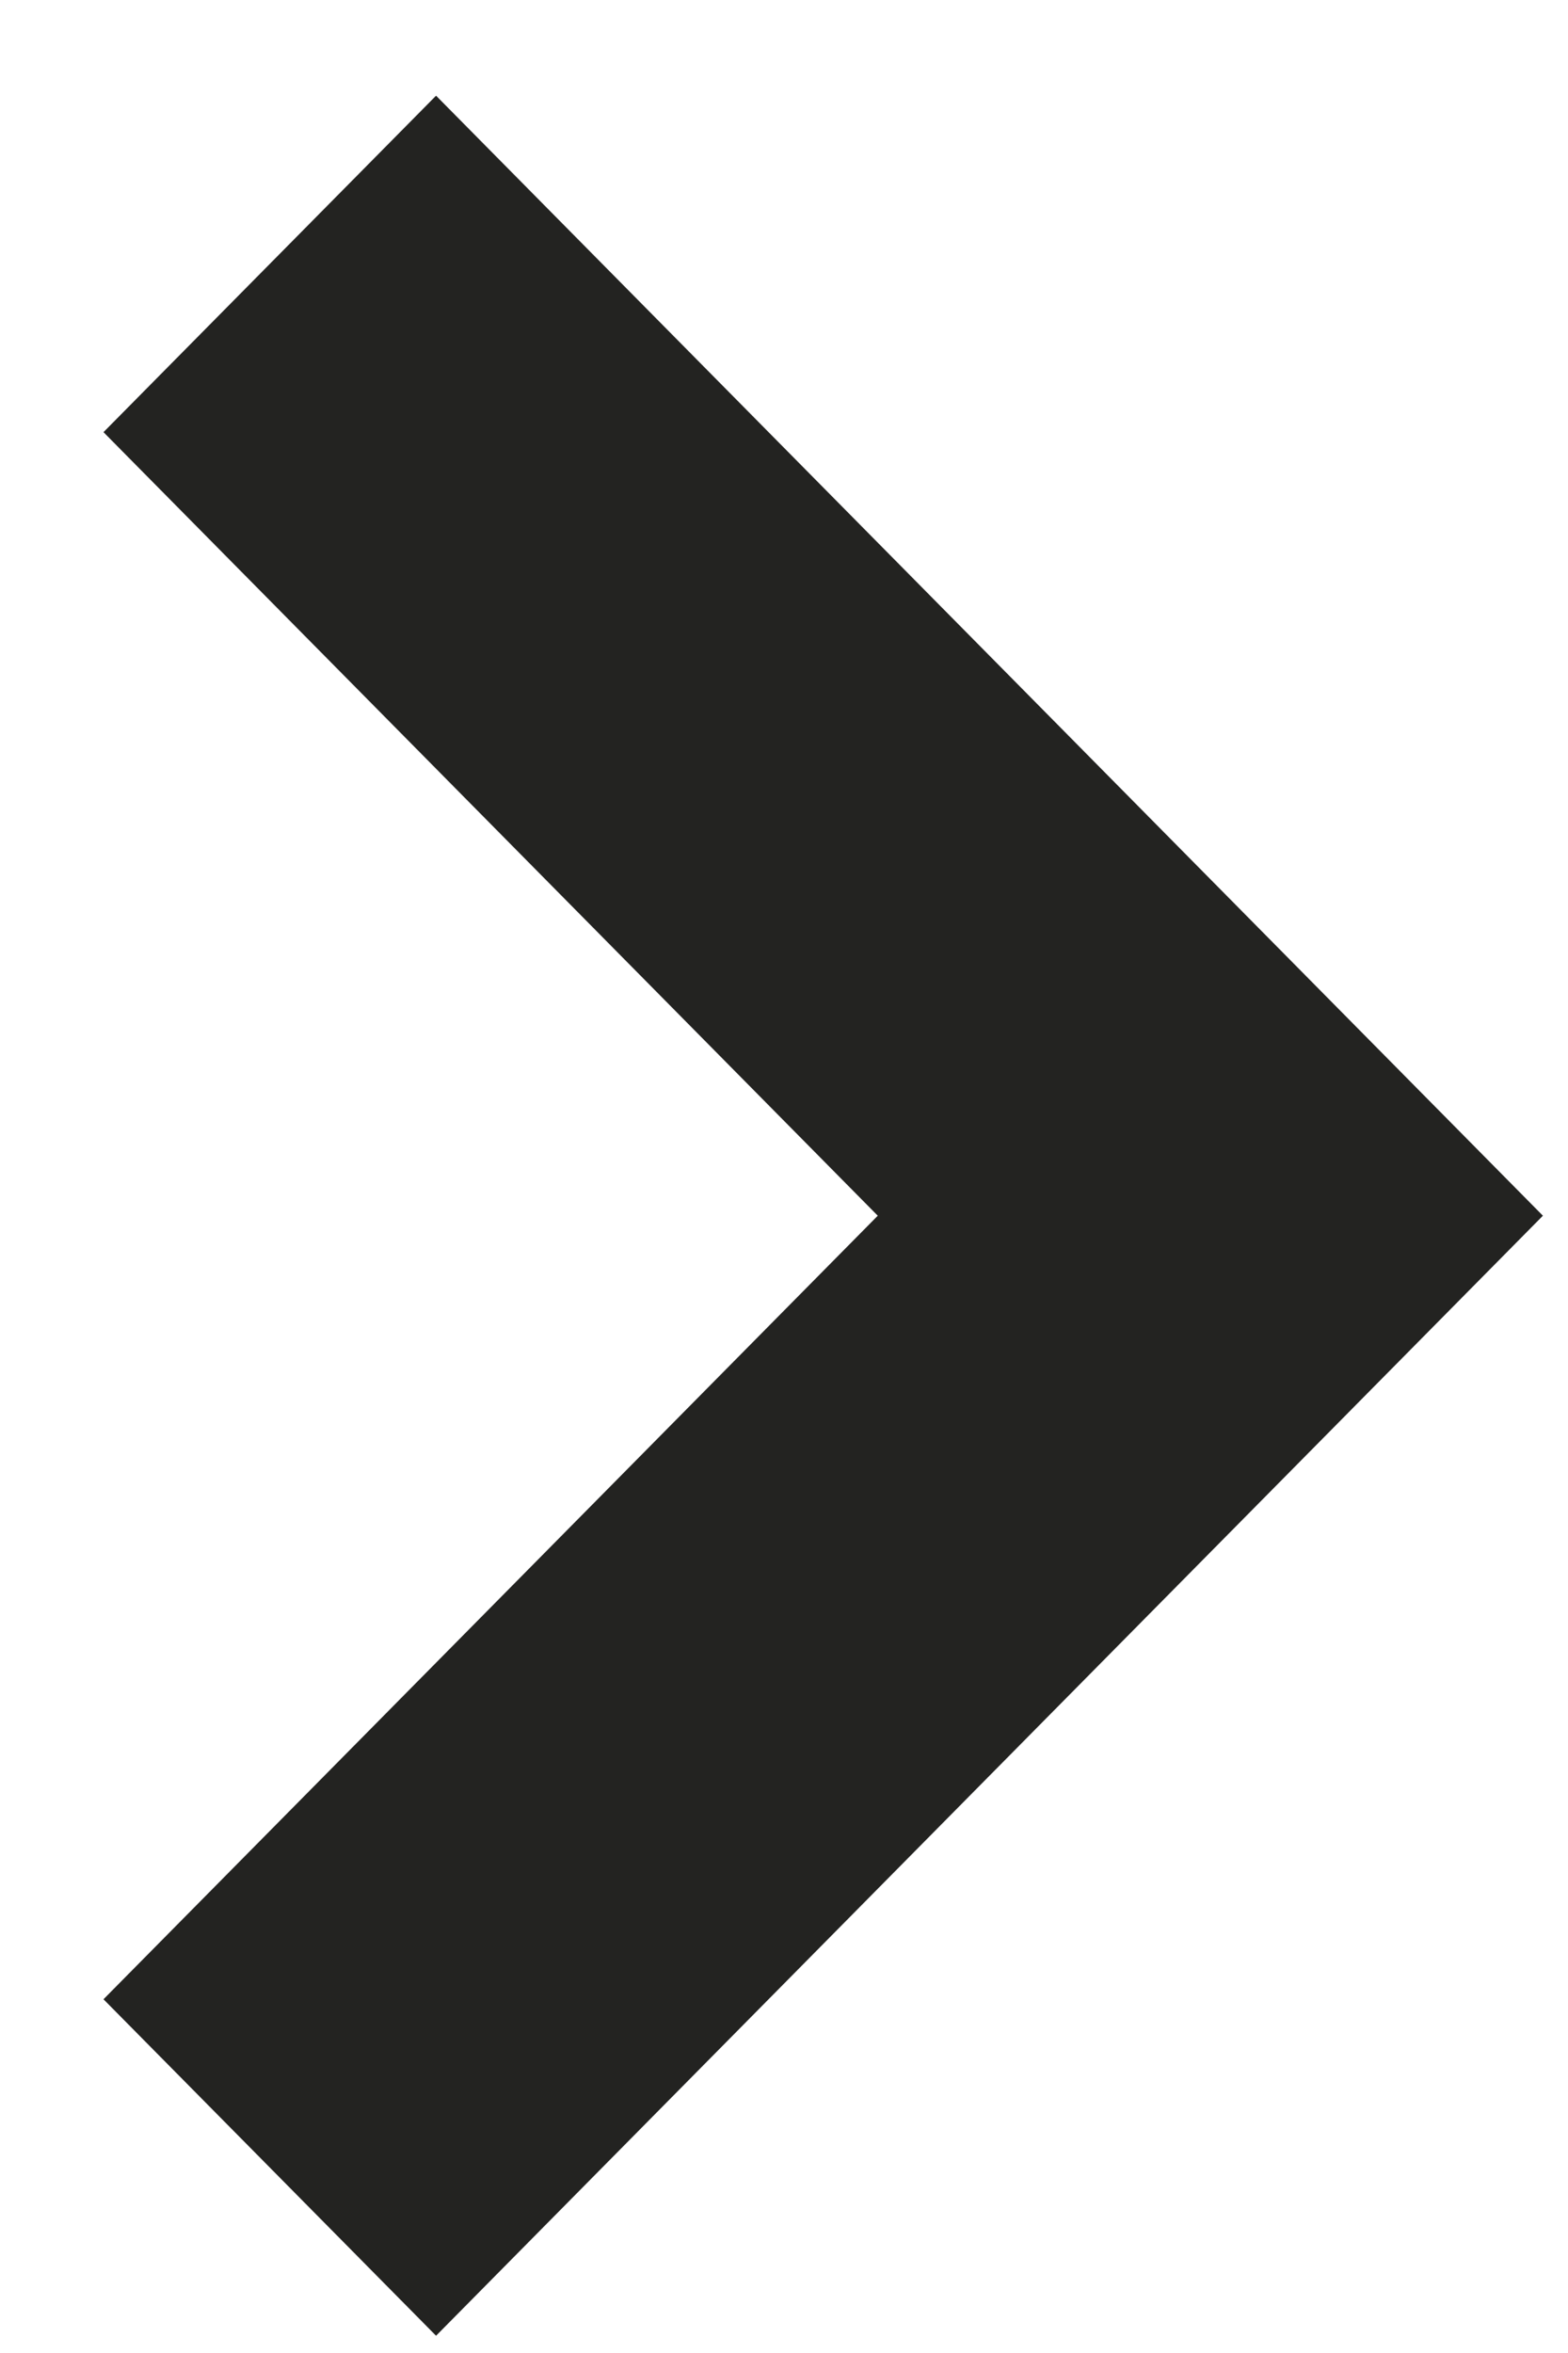 <svg width="10" height="15" viewBox="0 0 10 15" fill="none" xmlns="http://www.w3.org/2000/svg">
<path fill-rule="evenodd" clip-rule="evenodd" d="M5.598 7.75L0.66 2.755L2.781 0.61L9.84 7.75L2.781 14.89L0.66 12.745L5.598 7.75Z" fill="#232321"/>
</svg>
